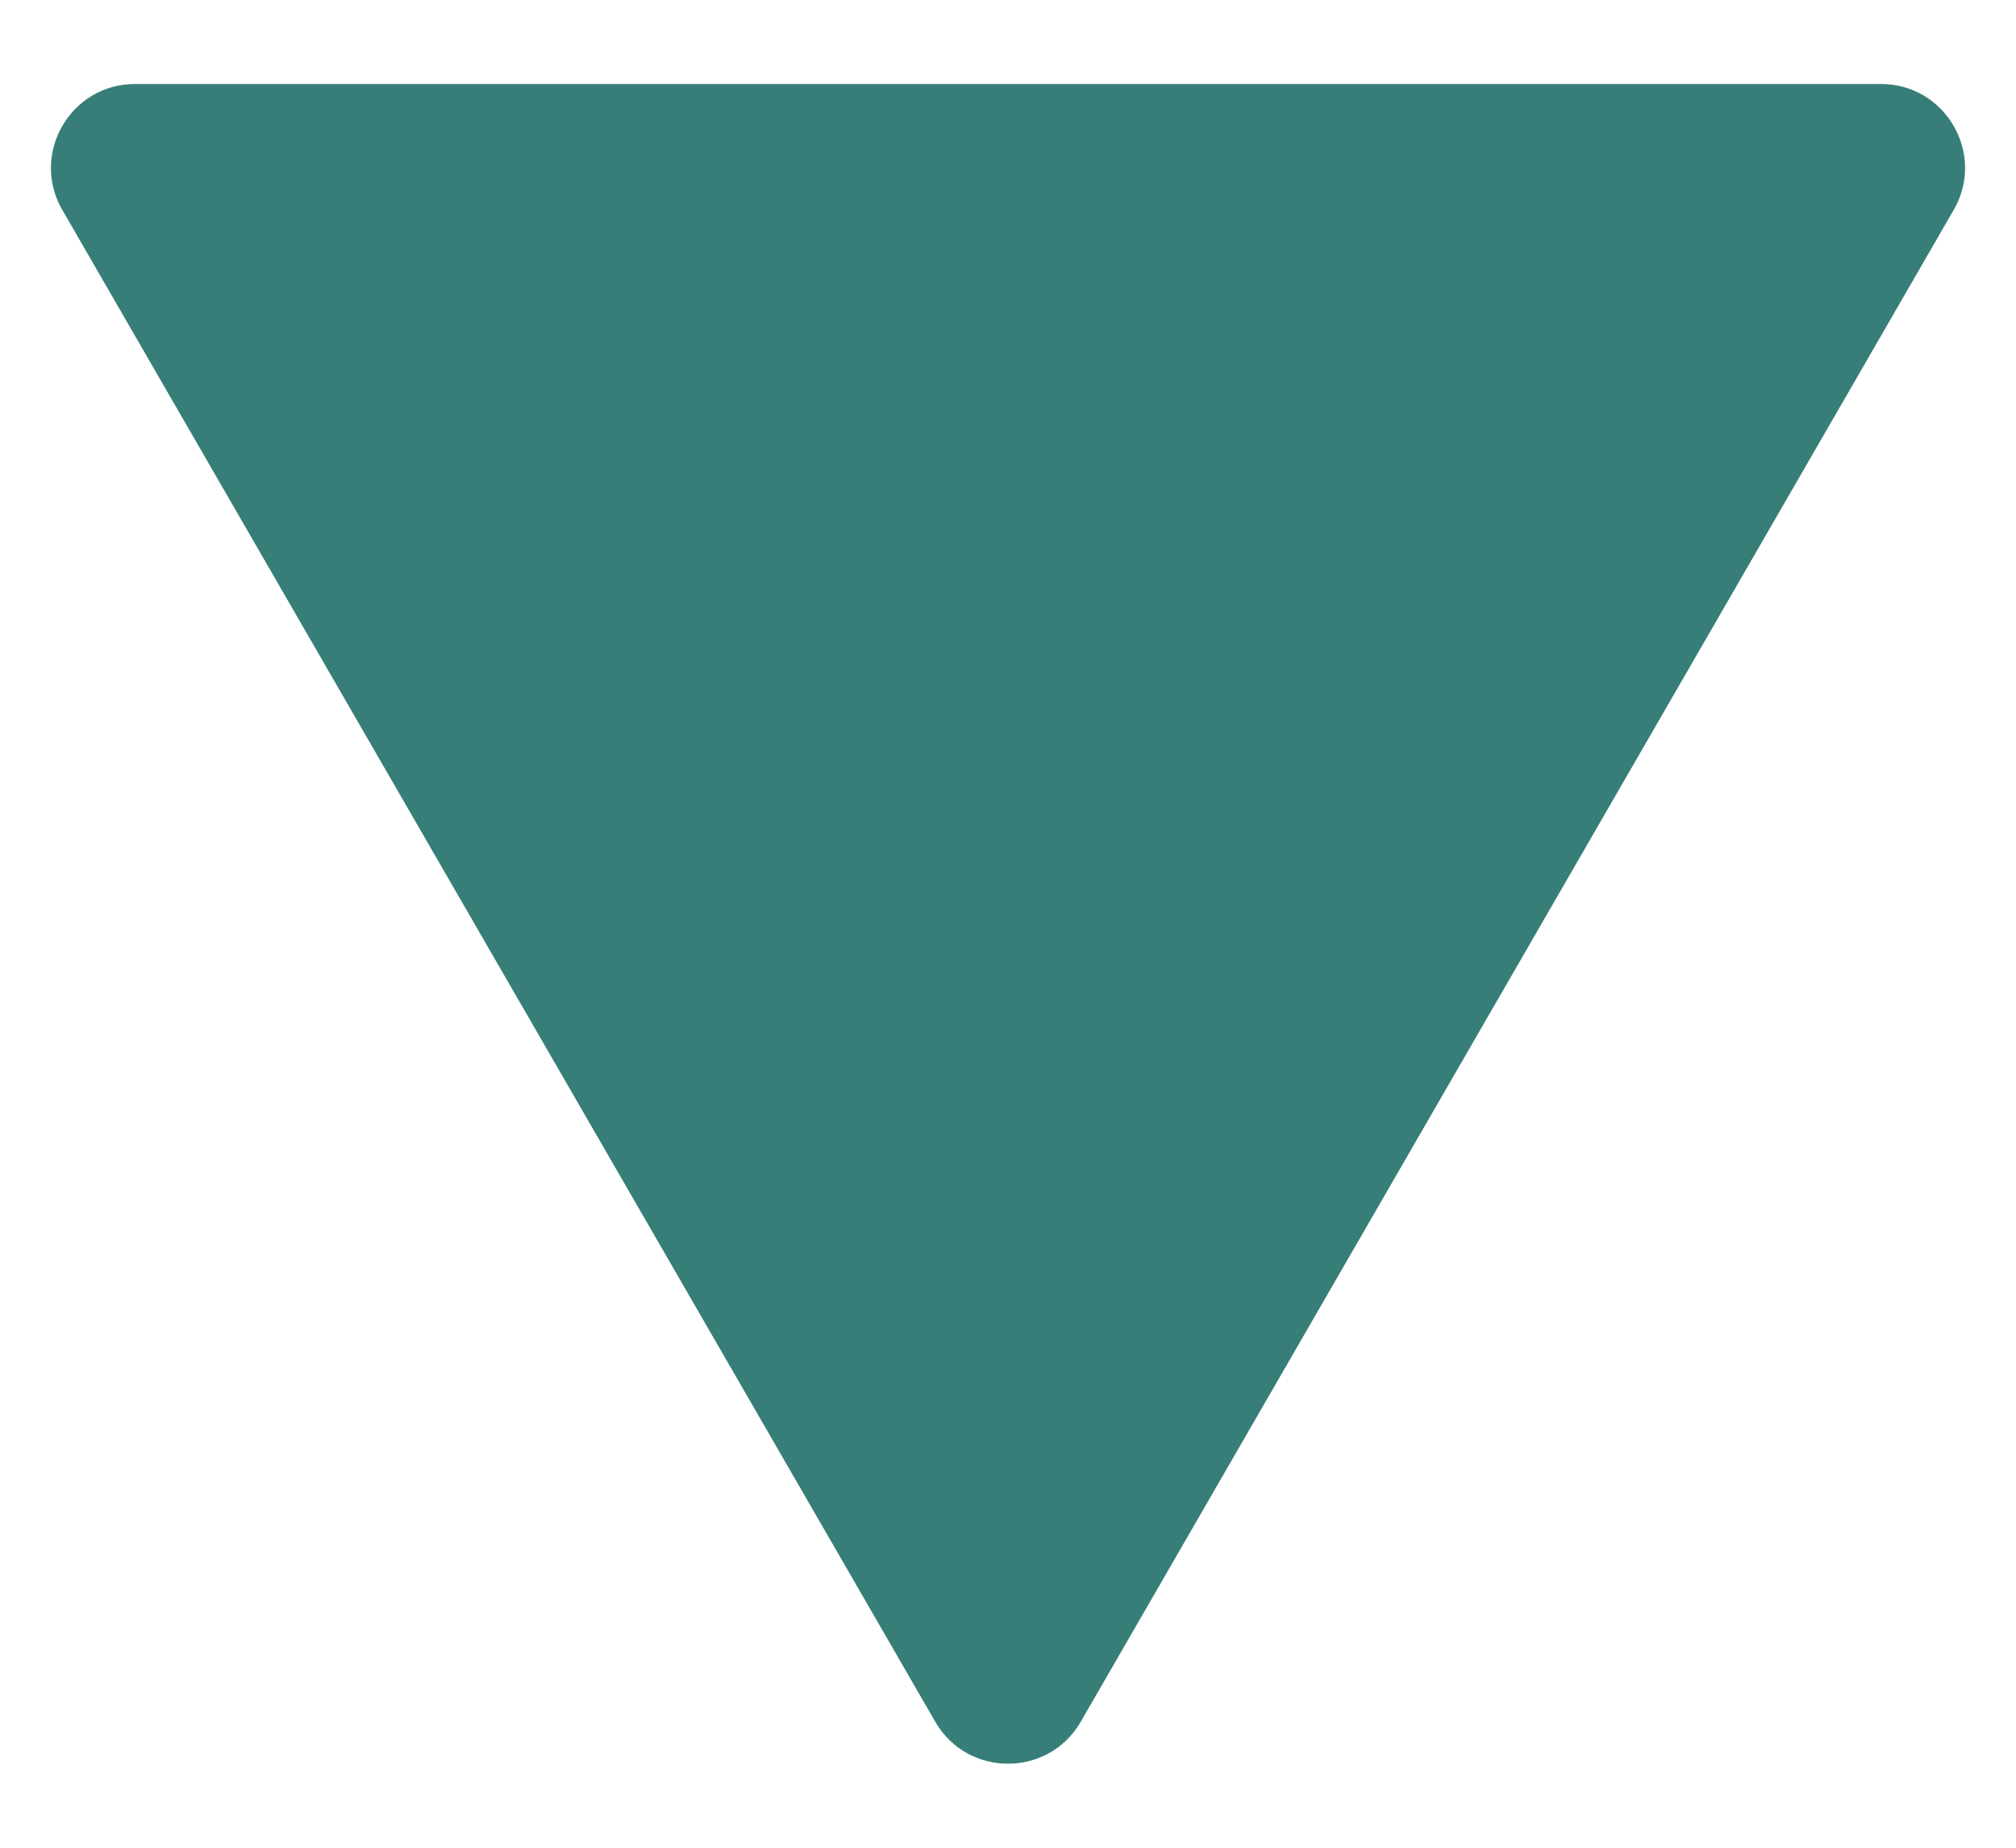 <svg width="12" height="11" viewBox="0 0 12 11" fill="none" xmlns="http://www.w3.org/2000/svg">
<path d="M6.433 10.25C6.241 10.583 5.759 10.583 5.567 10.25L0.371 1.25C0.178 0.917 0.419 0.5 0.804 0.5L11.196 0.5C11.581 0.5 11.822 0.917 11.629 1.25L6.433 10.25Z" fill="#377E78"/>
</svg>
